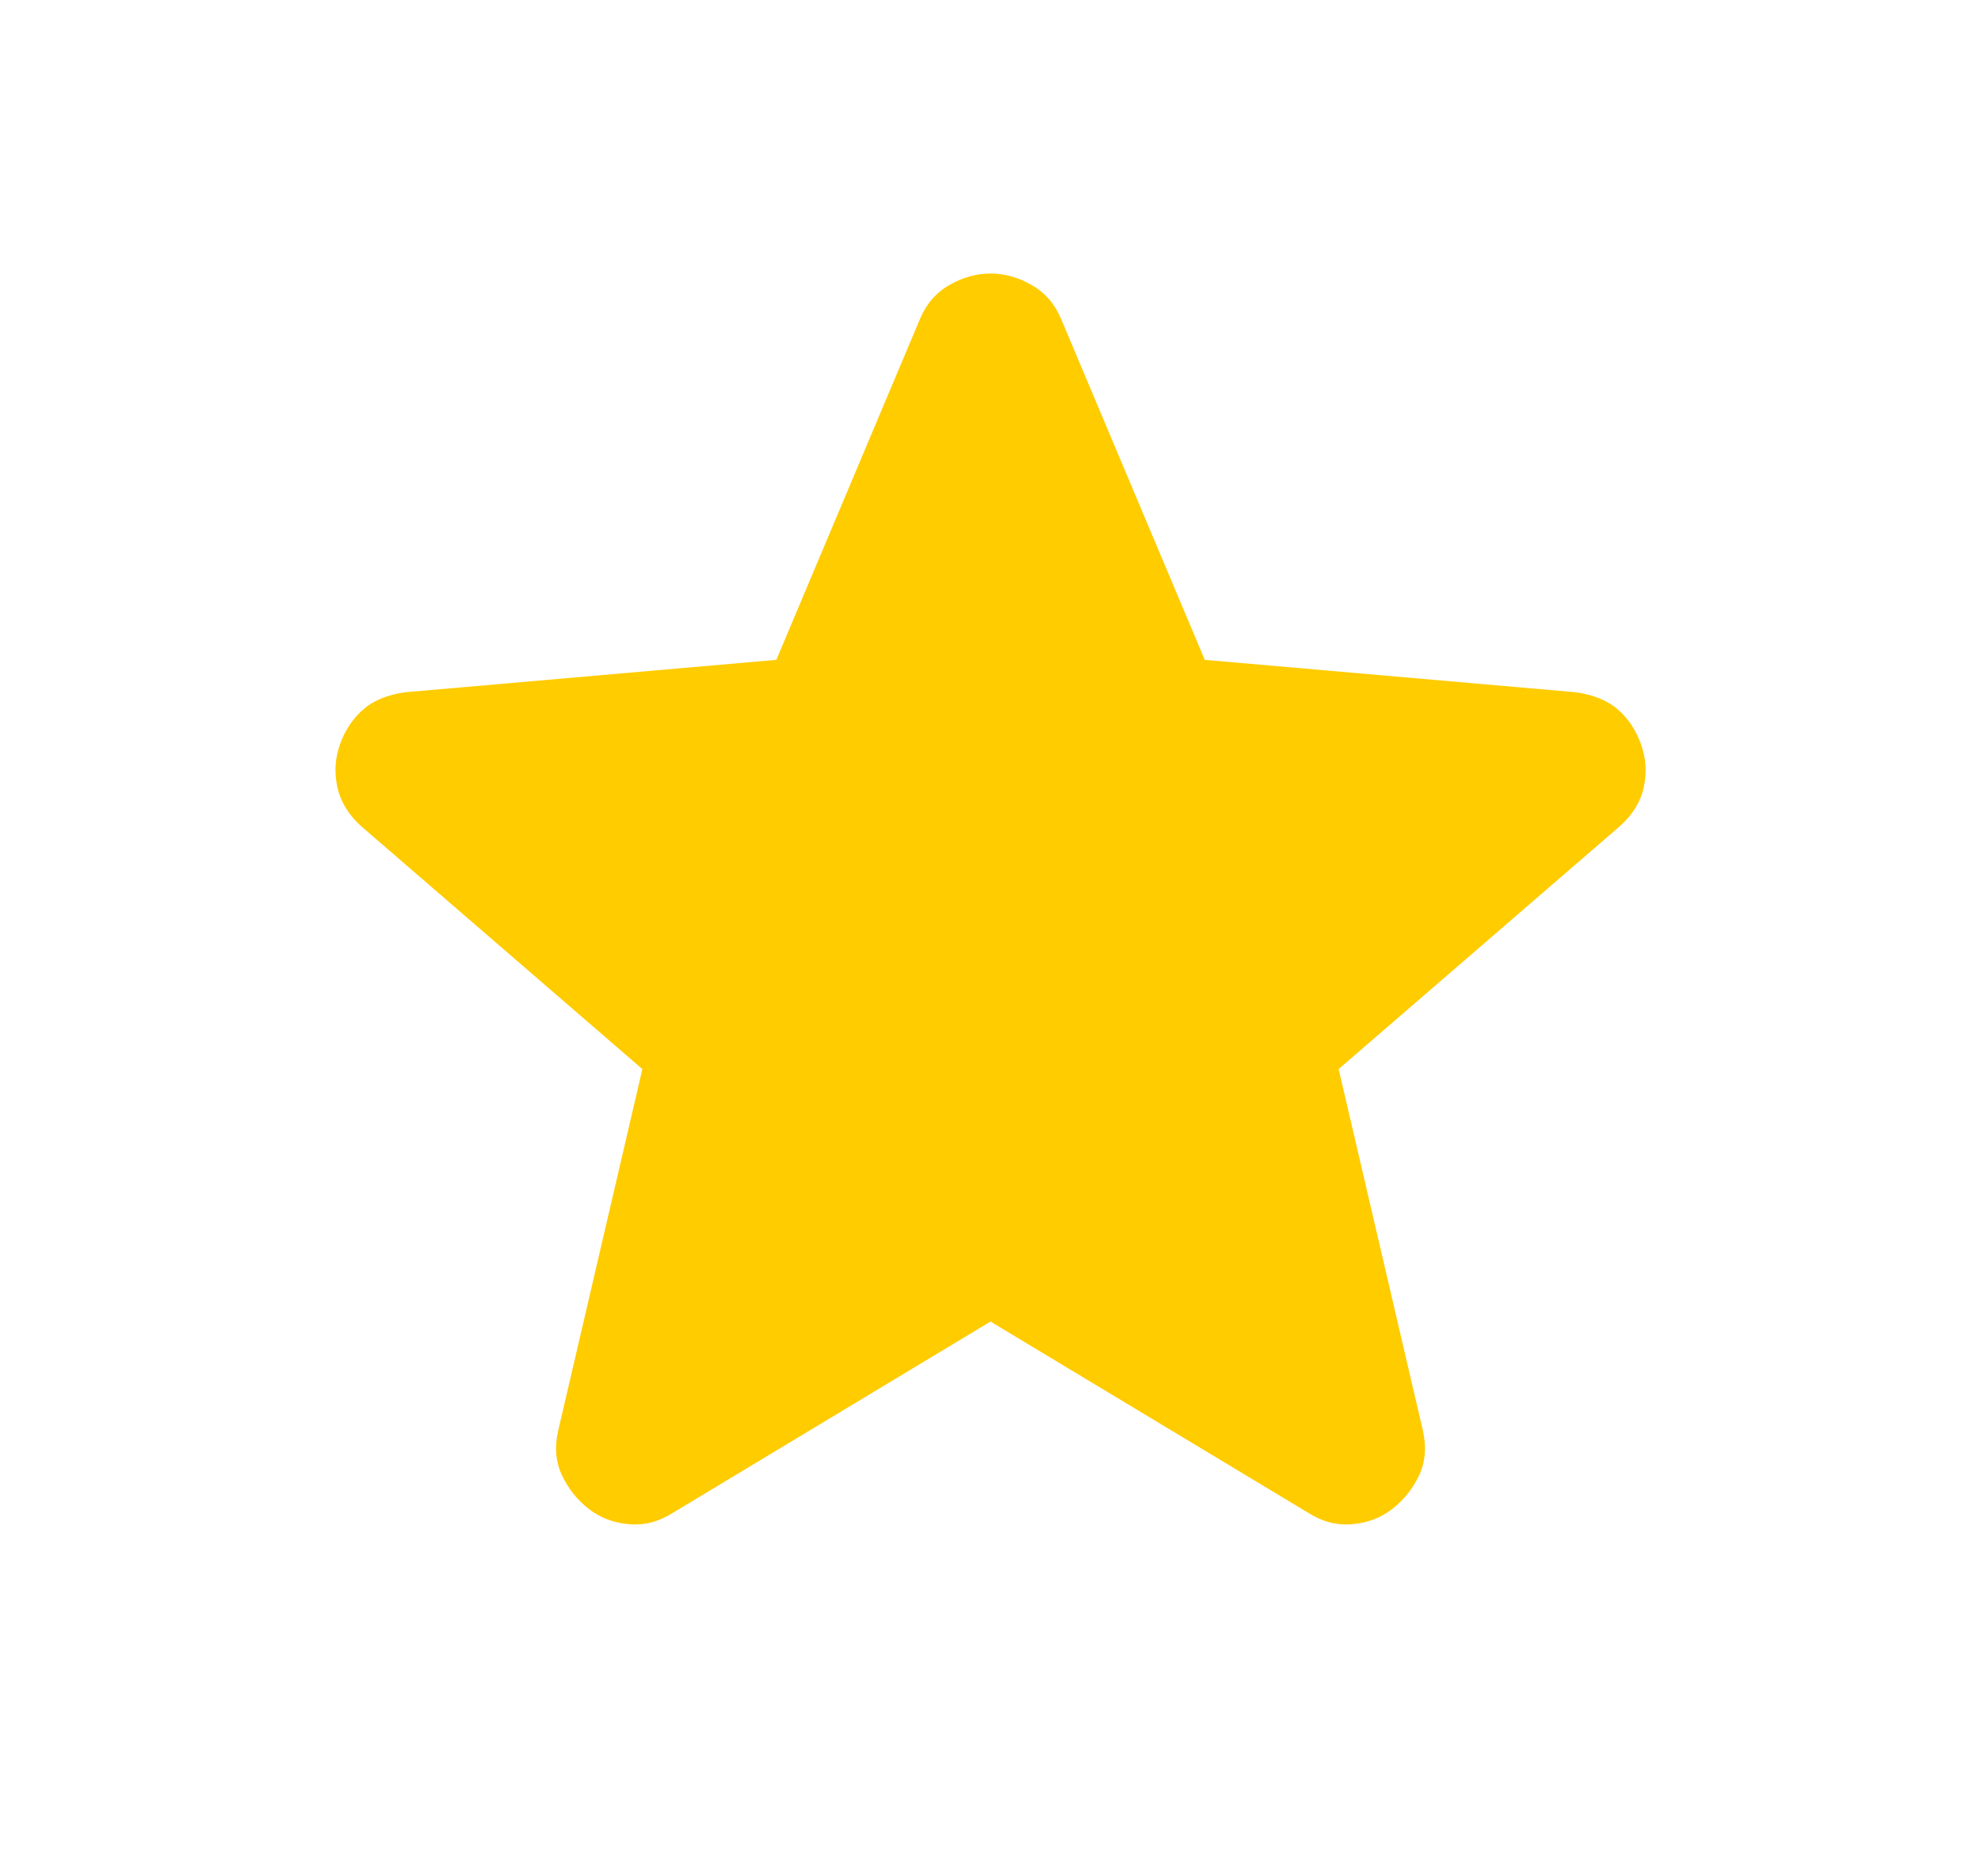 <svg width="19" height="18" viewBox="0 0 19 18" fill="none" xmlns="http://www.w3.org/2000/svg">
<path d="M9.5 12.678L6.455 14.512C6.32 14.598 6.18 14.635 6.033 14.622C5.886 14.61 5.758 14.561 5.648 14.476C5.537 14.39 5.452 14.283 5.391 14.155C5.33 14.027 5.317 13.883 5.354 13.723L6.161 10.256L3.464 7.926C3.342 7.816 3.266 7.69 3.235 7.549C3.205 7.408 3.214 7.271 3.262 7.137C3.311 7.003 3.384 6.893 3.483 6.807C3.581 6.72 3.715 6.665 3.886 6.641L7.446 6.33L8.822 3.064C8.883 2.917 8.978 2.807 9.106 2.734C9.235 2.66 9.366 2.624 9.5 2.624C9.634 2.624 9.766 2.66 9.894 2.734C10.023 2.807 10.118 2.917 10.179 3.064L11.555 6.33L15.114 6.641C15.286 6.666 15.42 6.721 15.518 6.807C15.616 6.892 15.689 7.002 15.738 7.137C15.787 7.271 15.796 7.409 15.766 7.55C15.736 7.691 15.659 7.816 15.536 7.926L12.839 10.256L13.647 13.723C13.683 13.882 13.671 14.026 13.61 14.155C13.549 14.284 13.463 14.39 13.353 14.476C13.243 14.561 13.115 14.61 12.968 14.622C12.821 14.635 12.681 14.598 12.546 14.512L9.5 12.678Z" fill="#FFCC00"/>
</svg>
